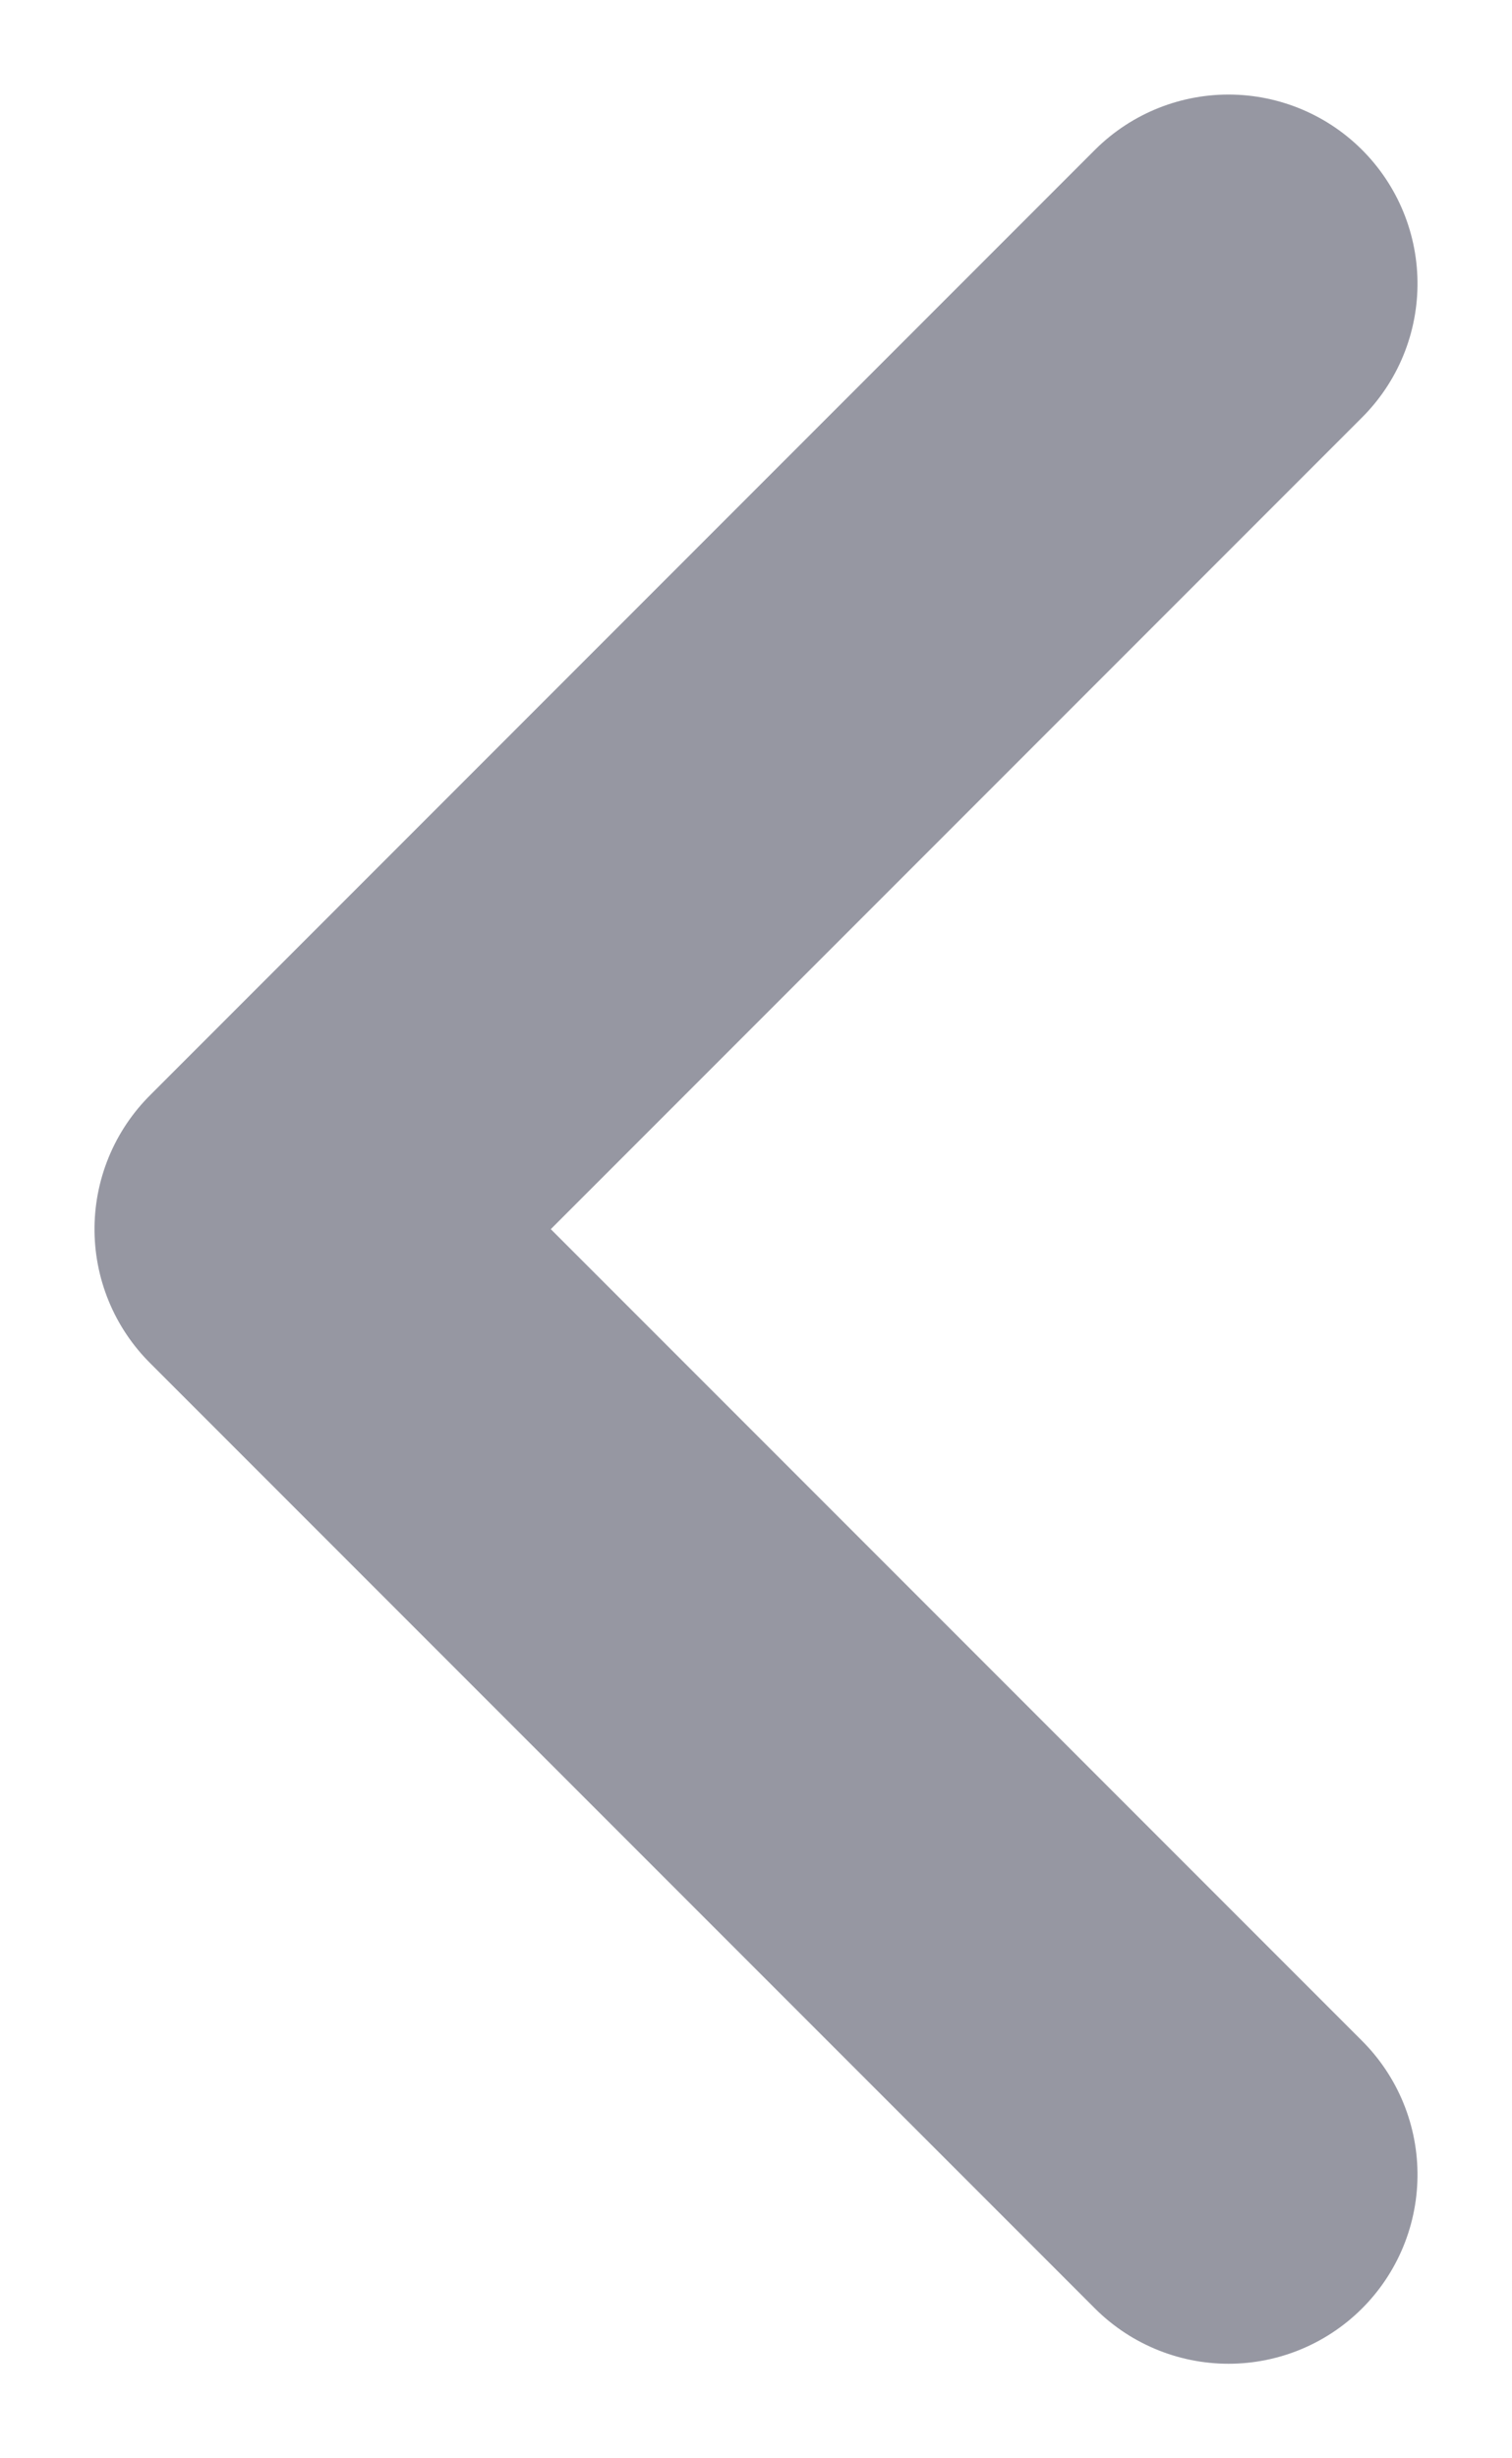 <?xml version="1.0" encoding="UTF-8"?>
<svg width="8px" height="13px" viewBox="0 0 8 13" version="1.1" xmlns="http://www.w3.org/2000/svg" xmlns:xlink="http://www.w3.org/1999/xlink">
    <!-- Generator: sketchtool 49.3 (51167) - http://www.bohemiancoding.com/sketch -->
    <title>7B840AB3-C952-4993-BD6D-C71975463490@3x</title>
    <desc>Created with sketchtool.</desc>
    <defs></defs>
    <g id="Hub" stroke="none" stroke-width="1" fill="none" fill-rule="evenodd" stroke-linecap="round" stroke-linejoin="round">
        <g id="Hub-About-Static" transform="translate(-398, -112)" stroke="#9697A2" stroke-width="2">
            <polyline id="Stroke-788" transform="translate(402, 118.5) scale(-1, 1) rotate(-90) translate(-402, -118.5) " points="407 116 402 121 397 116"></polyline>
        </g>
    </g>
</svg>
